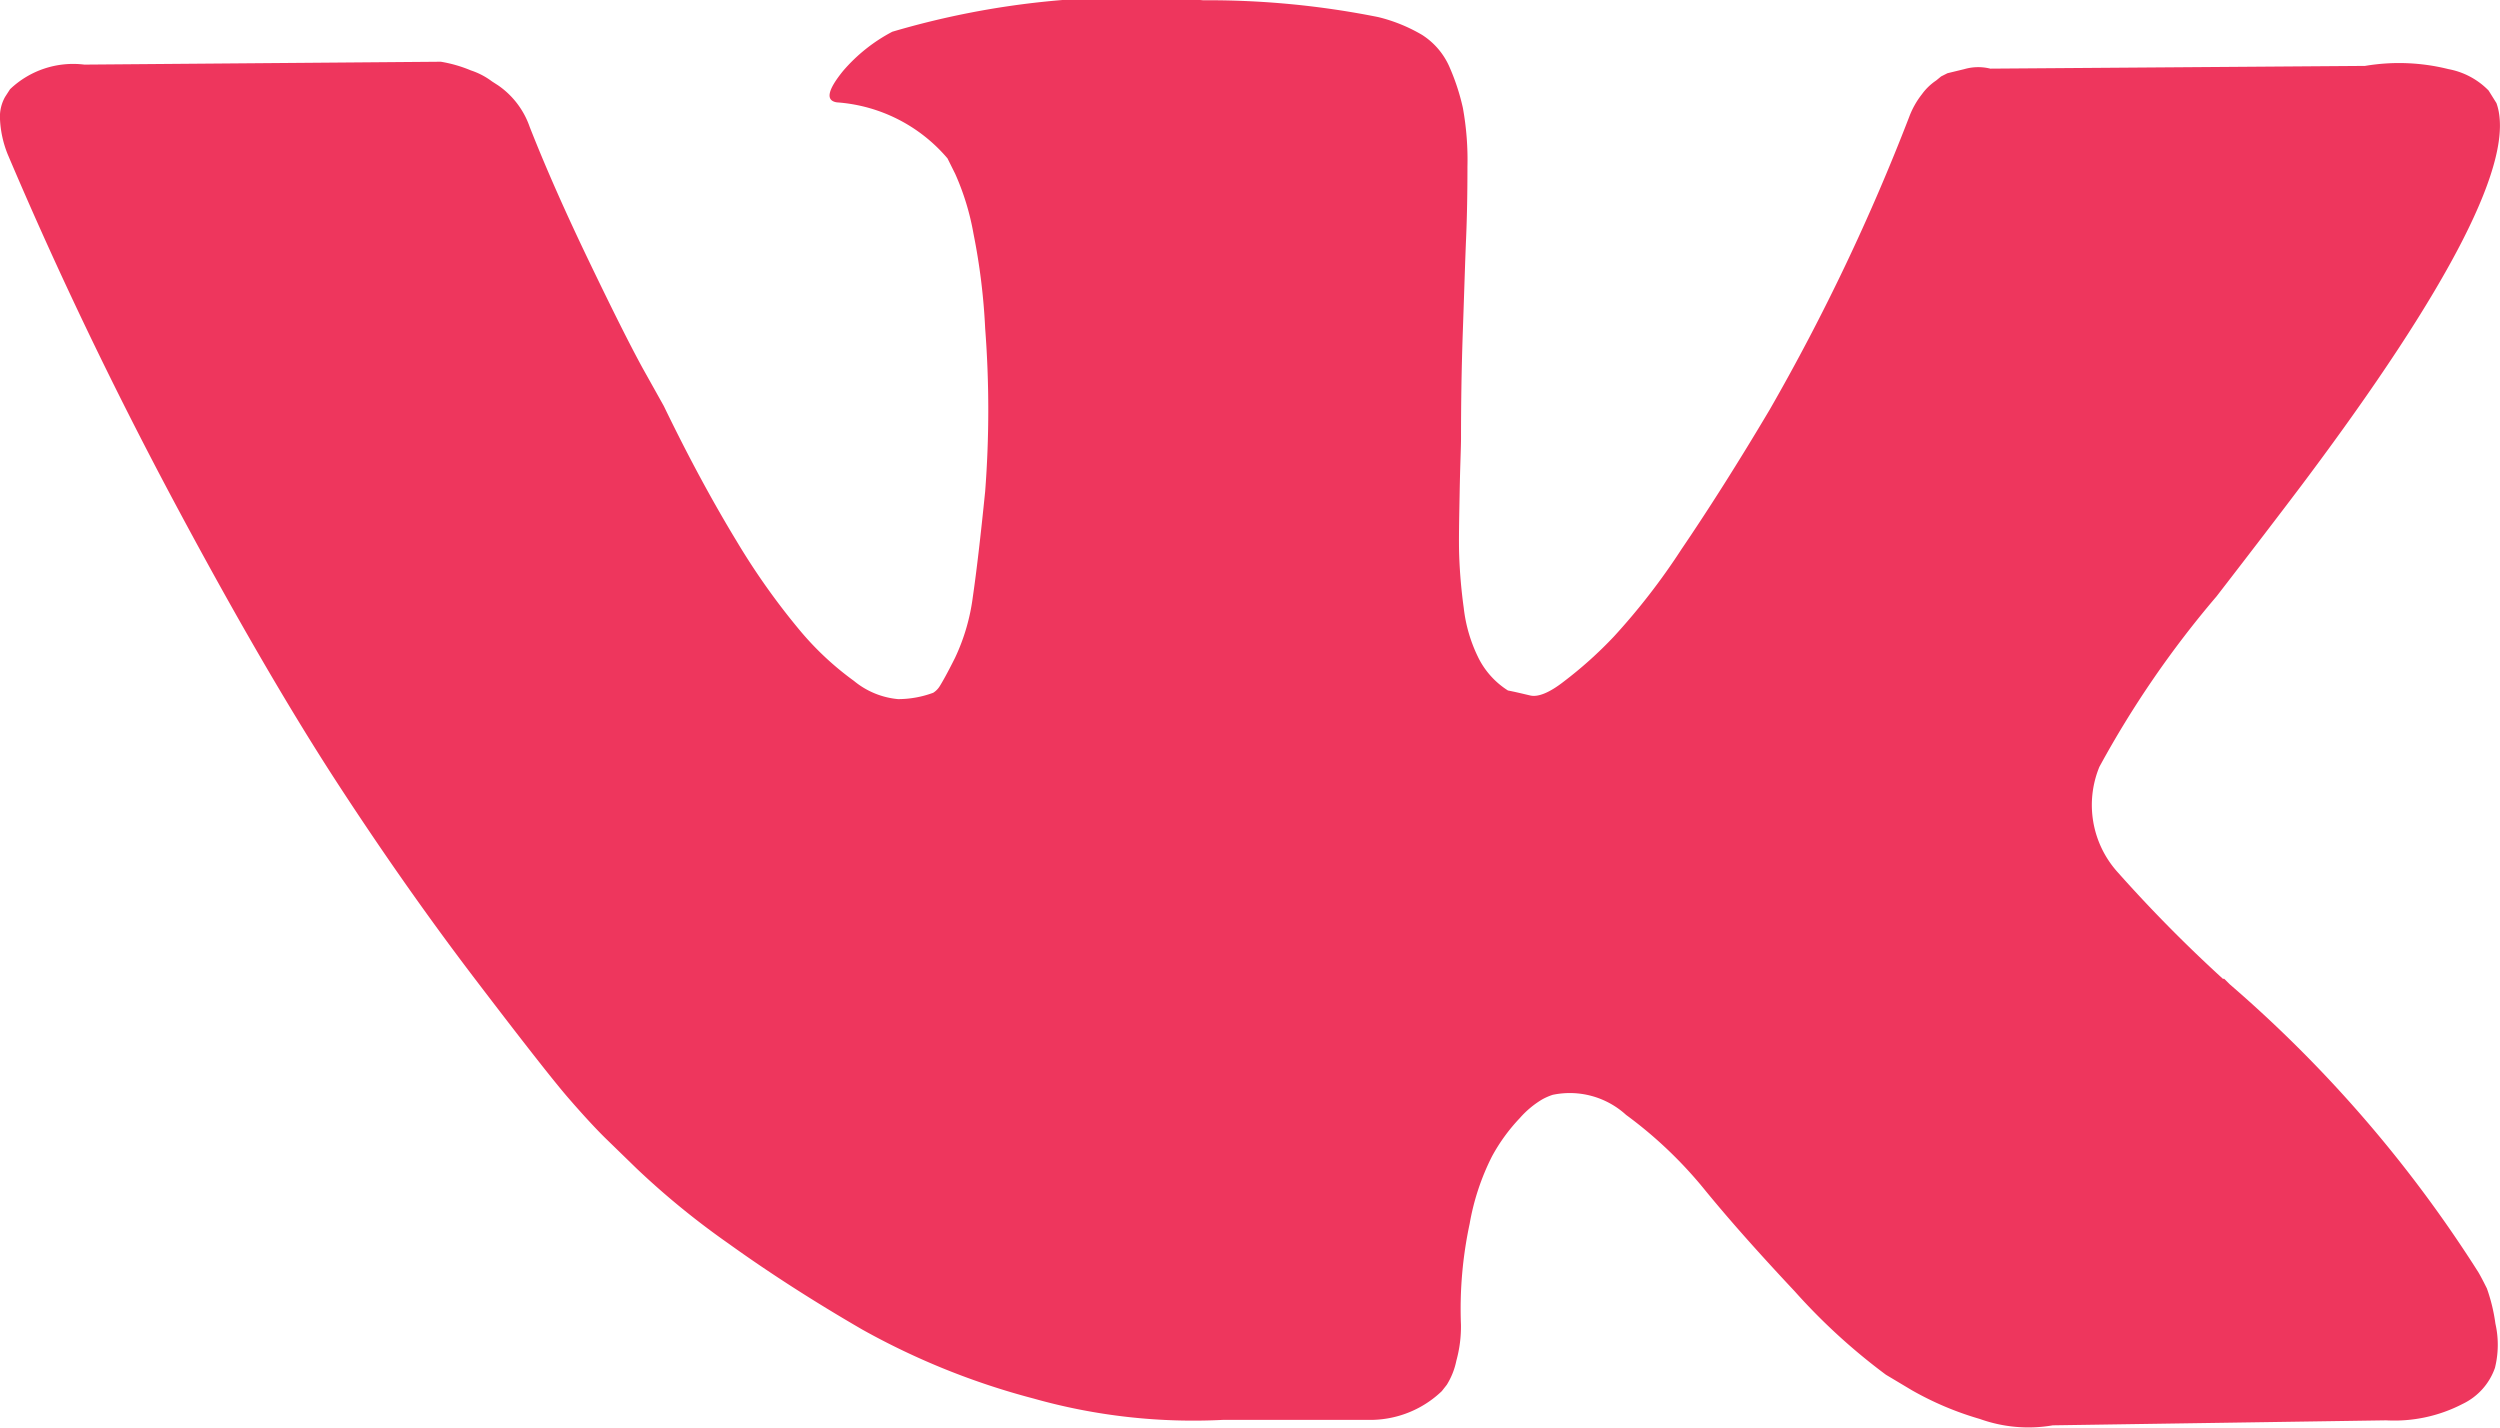 <svg xmlns="http://www.w3.org/2000/svg" viewBox="680.768 827.336 36.567 20.881"><defs><style>.a{fill:#ee365d;}</style></defs><path class="a" d="M36.375,18.7c-.047-.093-.087-.173-.127-.24a18.971,18.971,0,0,0-3.634-4.208l-.04-.04-.02-.02-.02-.02h-.02a20.952,20.952,0,0,1-1.54-1.56,1.468,1.468,0,0,1-.267-1.54,14.533,14.533,0,0,1,1.714-2.494q.78-1.01,1.24-1.62,3.291-4.381,2.854-5.595L36.4,1.179a1.1,1.1,0,0,0-.587-.313,2.985,2.985,0,0,0-1.22-.047l-5.481.04a.732.732,0,0,0-.38.007l-.247.06-.093.047-.073.06a.815.815,0,0,0-.207.2,1.236,1.236,0,0,0-.187.333,30.975,30.975,0,0,1-2.04,4.281c-.467.787-.9,1.467-1.294,2.047a9.662,9.662,0,0,1-.987,1.274,5.965,5.965,0,0,1-.727.653c-.213.167-.38.233-.493.207s-.22-.053-.327-.073a1.2,1.2,0,0,1-.427-.467,2.2,2.2,0,0,1-.22-.74,7.583,7.583,0,0,1-.067-.774c-.007-.213,0-.52.007-.914s.02-.66.02-.8c0-.48.007-1.007.027-1.574s.033-1.014.047-1.34.02-.68.02-1.047a4.261,4.261,0,0,0-.067-.867,3.235,3.235,0,0,0-.2-.607A1.058,1.058,0,0,0,20.8.365a2.372,2.372,0,0,0-.64-.26A12.609,12.609,0,0,0,17.6-.141a12.345,12.345,0,0,0-4.548.46,2.442,2.442,0,0,0-.72.573c-.227.28-.26.433-.093.46a2.339,2.339,0,0,1,1.62.82l.113.227a3.729,3.729,0,0,1,.267.874A9.261,9.261,0,0,1,14.41,4.66a15.65,15.65,0,0,1,0,2.381q-.1.99-.18,1.54a2.975,2.975,0,0,1-.26.894c-.113.227-.193.367-.227.42a.3.3,0,0,1-.093.093,1.489,1.489,0,0,1-.513.093,1.18,1.18,0,0,1-.647-.267,4.356,4.356,0,0,1-.787-.734,10.205,10.205,0,0,1-.927-1.307c-.34-.56-.7-1.22-1.067-1.98L9.4,5.24c-.193-.353-.453-.874-.78-1.554S8,2.352,7.748,1.712a1.225,1.225,0,0,0-.46-.607l-.093-.06a1.06,1.06,0,0,0-.307-.16,1.963,1.963,0,0,0-.44-.127L1.234.8a1.337,1.337,0,0,0-1.087.36l-.073.113A.594.594,0,0,0,0,1.6a1.564,1.564,0,0,0,.113.513C.874,3.906,1.707,5.627,2.6,7.294s1.674,3,2.334,4.014,1.334,1.974,2.02,2.874,1.14,1.48,1.36,1.734.4.447.527.573l.473.46a11.692,11.692,0,0,0,1.34,1.094q.89.64,1.96,1.26a10.7,10.7,0,0,0,2.5,1.007,8.6,8.6,0,0,0,2.781.313h2.187a1.513,1.513,0,0,0,1.007-.42l.073-.093a1.071,1.071,0,0,0,.14-.353,1.868,1.868,0,0,0,.067-.527,5.953,5.953,0,0,1,.127-1.474,3.52,3.52,0,0,1,.327-.987,2.636,2.636,0,0,1,.407-.56,1.367,1.367,0,0,1,.327-.273.889.889,0,0,1,.153-.067,1.221,1.221,0,0,1,1.074.293,6.226,6.226,0,0,1,1.16,1.107c.36.44.794.927,1.307,1.474a8.894,8.894,0,0,0,1.334,1.22l.38.227a4.58,4.58,0,0,0,.994.42,2.1,2.1,0,0,0,1.067.093L34.9,20.63a2.168,2.168,0,0,0,1.12-.24.92.92,0,0,0,.473-.527,1.4,1.4,0,0,0,.007-.647A2.552,2.552,0,0,0,36.375,18.7Z" transform="translate(680.768 827.481)"/></svg>